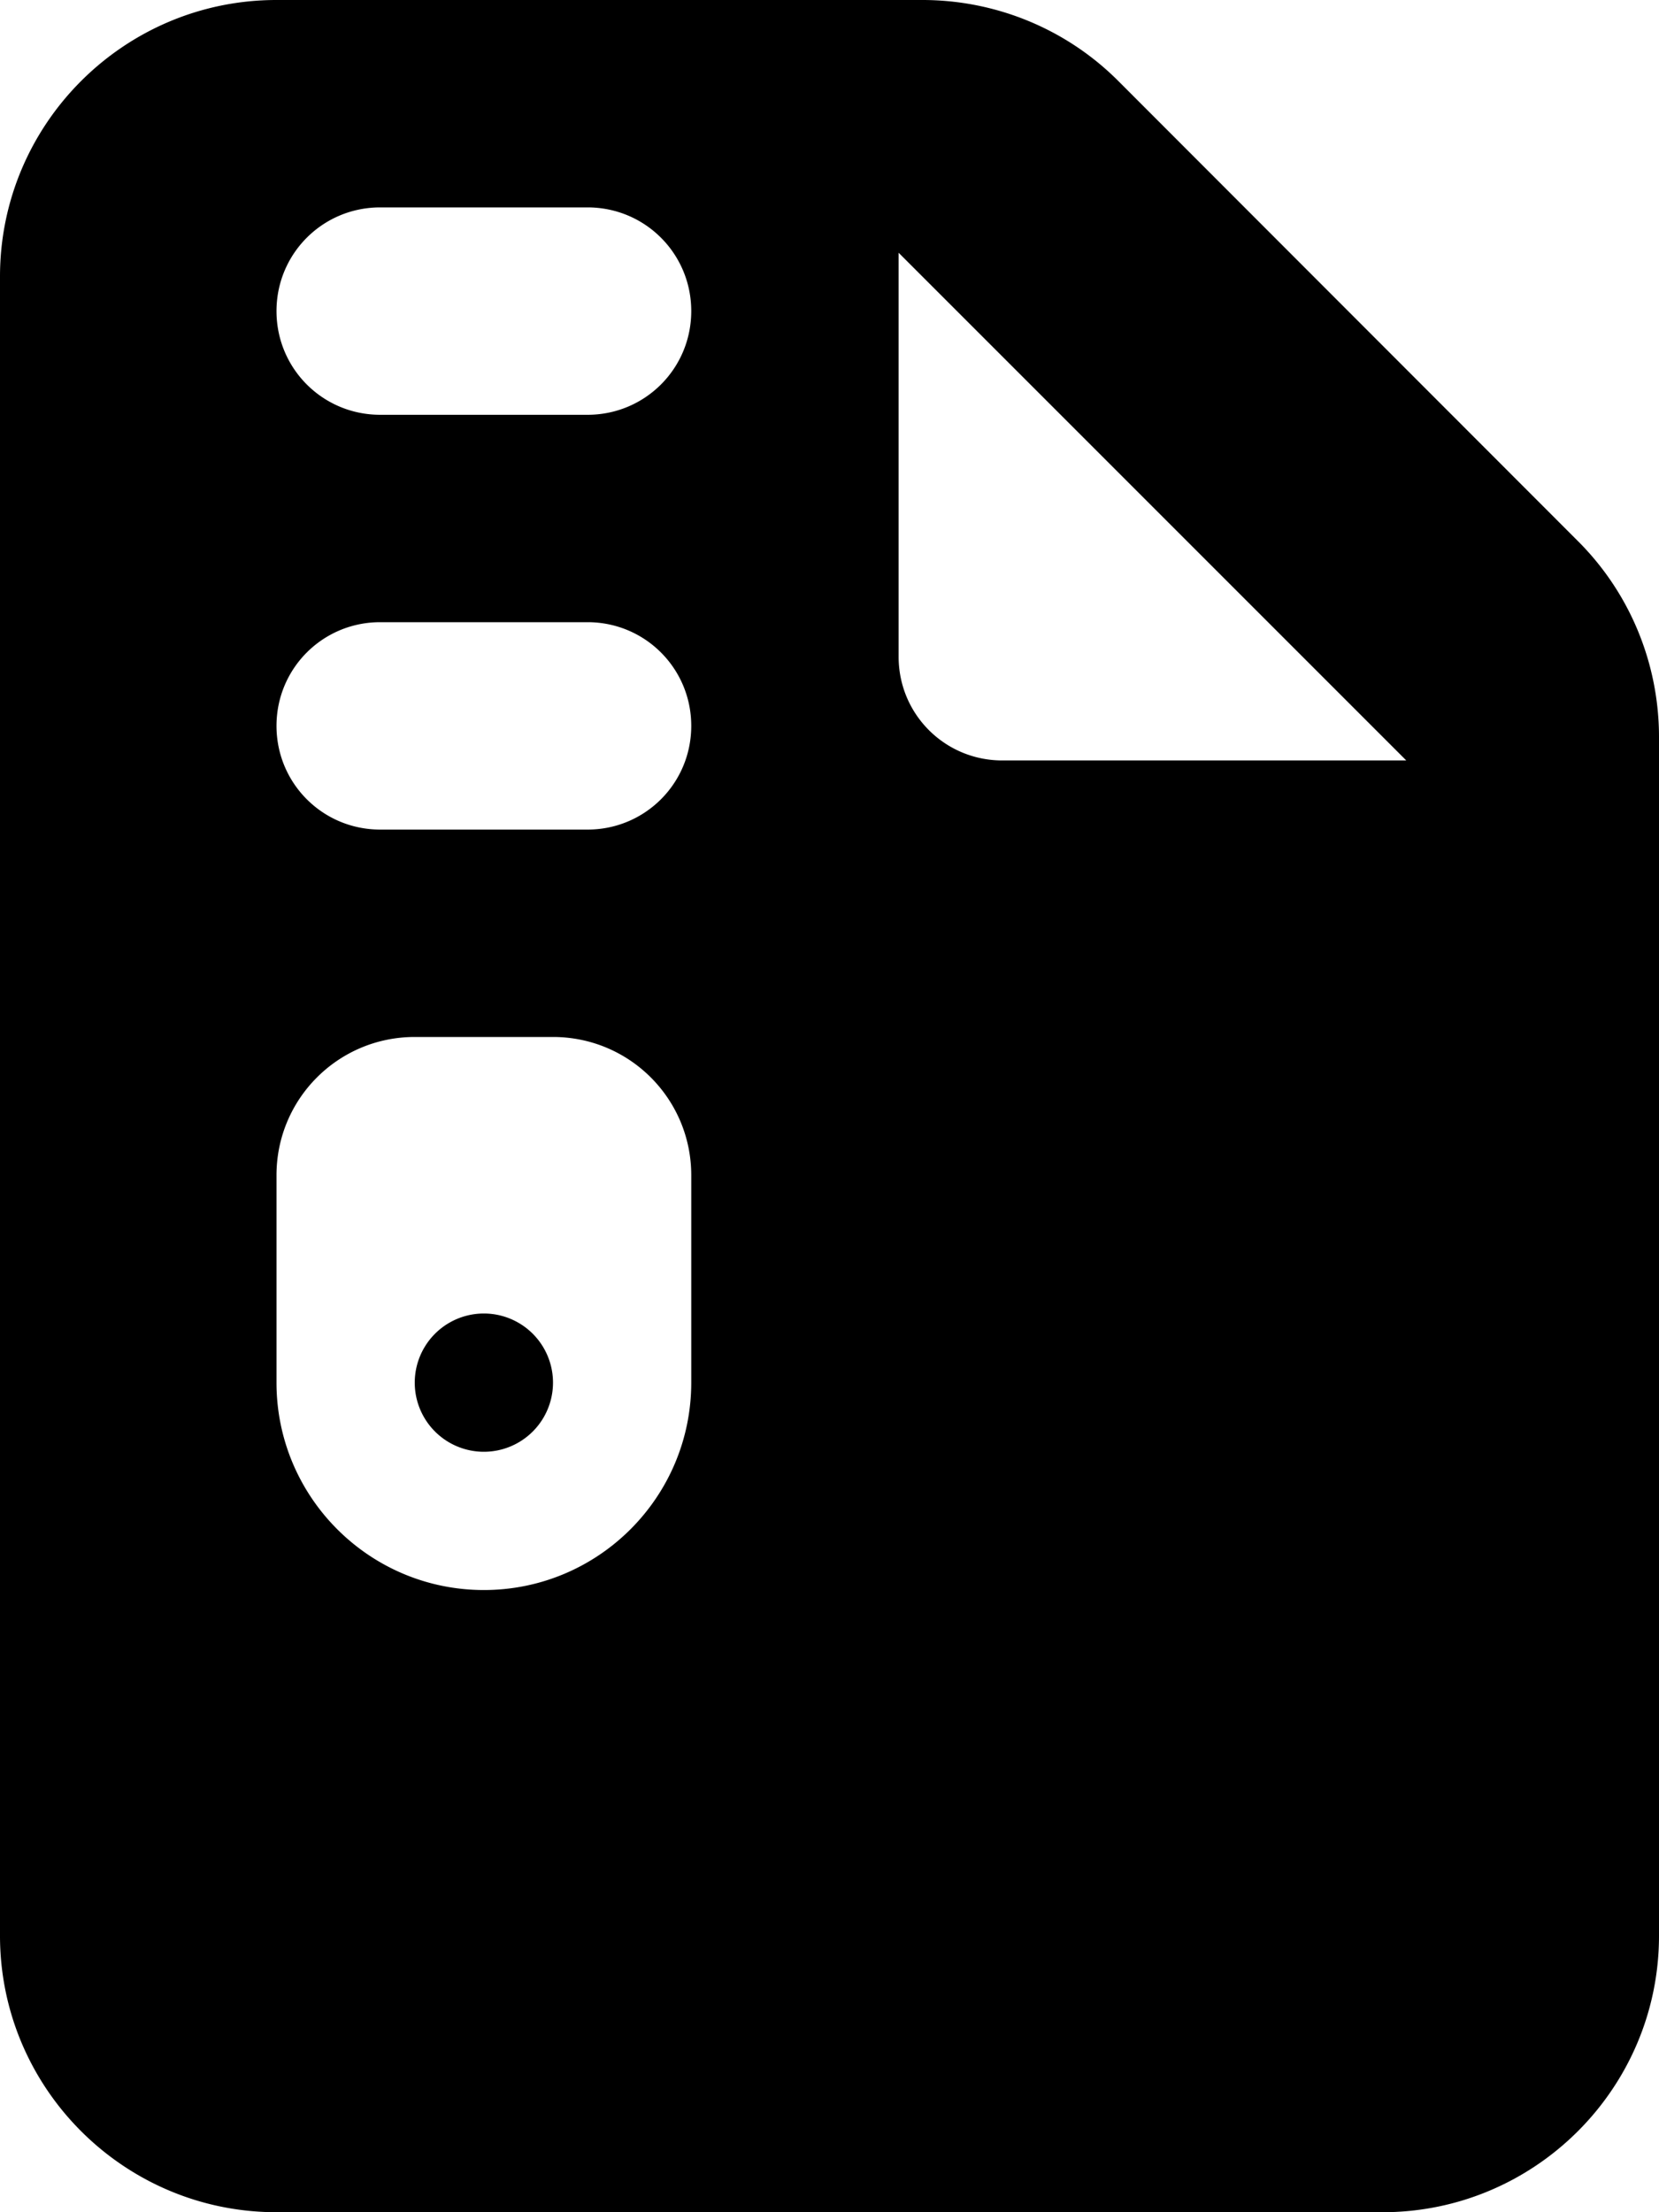<svg xmlns="http://www.w3.org/2000/svg" viewBox="0 0 384 512"><!--! Font Awesome Free 7.0.1 by @fontawesome - https://fontawesome.com License - https://fontawesome.com/license/free (Icons: CC BY 4.0, Fonts: SIL OFL 1.1, Code: MIT License) Copyright 2025 Fonticons, Inc.--><path fill="currentColor" d="M0 64C0 28.7 28.7 0 64 0h149.5c17 0 33.3 6.7 45.3 18.7l106.5 106.6c12 12 18.7 28.3 18.7 45.3V448c0 35.3-28.7 64-64 64H64c-35.3 0-64-28.7-64-64zm208-5.5V152c0 13.3 10.7 24 24 24h93.5zM64 72c0 13.3 10.7 24 24 24h48c13.3 0 24-10.7 24-24s-10.7-24-24-24H88c-13.3 0-24 10.7-24 24m0 96c0 13.3 10.7 24 24 24h48c13.3 0 24-10.7 24-24s-10.7-24-24-24H88c-13.3 0-24 10.7-24 24m64 72H96c-17.7 0-32 14.3-32 32v48c0 26.5 21.5 48 48 48s48-21.5 48-48v-48c0-17.7-14.3-32-32-32m-16 64a16 16 0 1 1 0 32 16 16 0 1 1 0-32"/></svg>